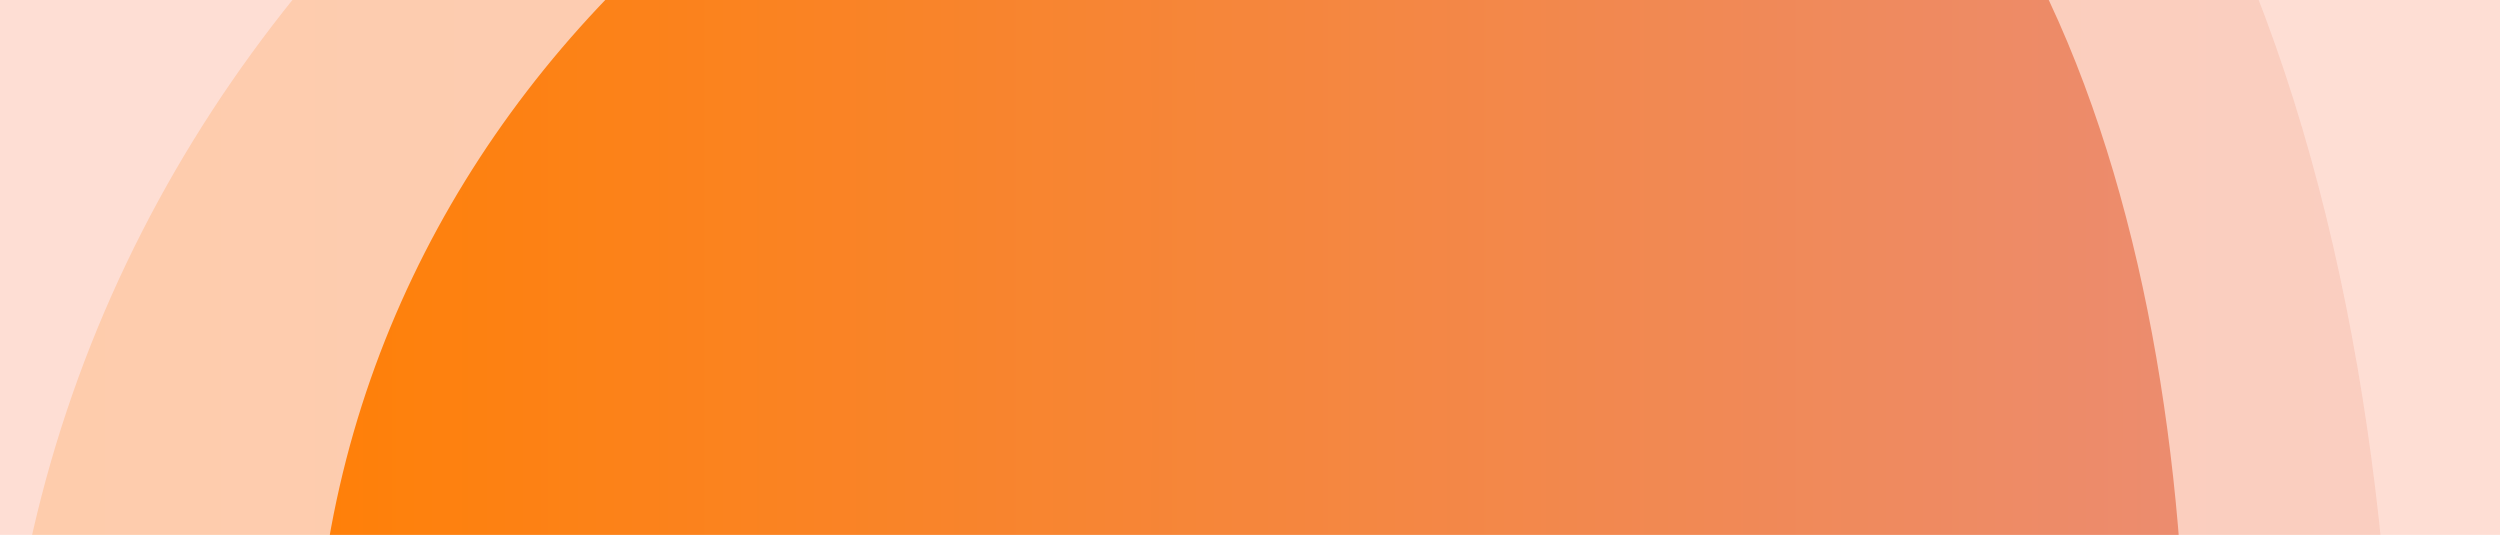 <svg width="430" height="92" viewBox="0 0 430 92" fill="none" xmlns="http://www.w3.org/2000/svg">
<g clip-path="url(#clip0_1559_26071)">
<rect width="430" height="189" fill="#FEDED4"/>
<path fill-rule="evenodd" clip-rule="evenodd" d="M264.864 -99C375.178 -99 412 31.728 412 141.968C412 203.76 326.698 200.416 264.864 200.416C158.936 200.416 0 247.824 0 141.968C0 2.182 124.984 -99 264.864 -99Z" fill="url(#paint0_linear_1559_26071)" fill-opacity="0.2"/>
<path fill-rule="evenodd" clip-rule="evenodd" d="M261.005 -65C347.222 -65 376 37.052 376 123.11C376 171.348 309.332 168.738 261.005 168.738C178.217 168.738 54 205.746 54 123.11C54 13.987 151.682 -65 261.005 -65Z" fill="url(#paint1_linear_1559_26071)"/>
</g>
<defs>
<linearGradient id="paint0_linear_1559_26071" x1="0" y1="56" x2="412" y2="56" gradientUnits="userSpaceOnUse">
<stop stop-color="#FF8008"/>
<stop offset="1" stop-color="#EC8C6F"/>
</linearGradient>
<linearGradient id="paint1_linear_1559_26071" x1="54" y1="56" x2="376" y2="56" gradientUnits="userSpaceOnUse">
<stop stop-color="#FF8008"/>
<stop offset="1" stop-color="#EC8C6F"/>
</linearGradient>
<clipPath id="clip0_1559_26071">
<rect width="430" height="92" fill="white"/>
</clipPath>
</defs>
</svg>
